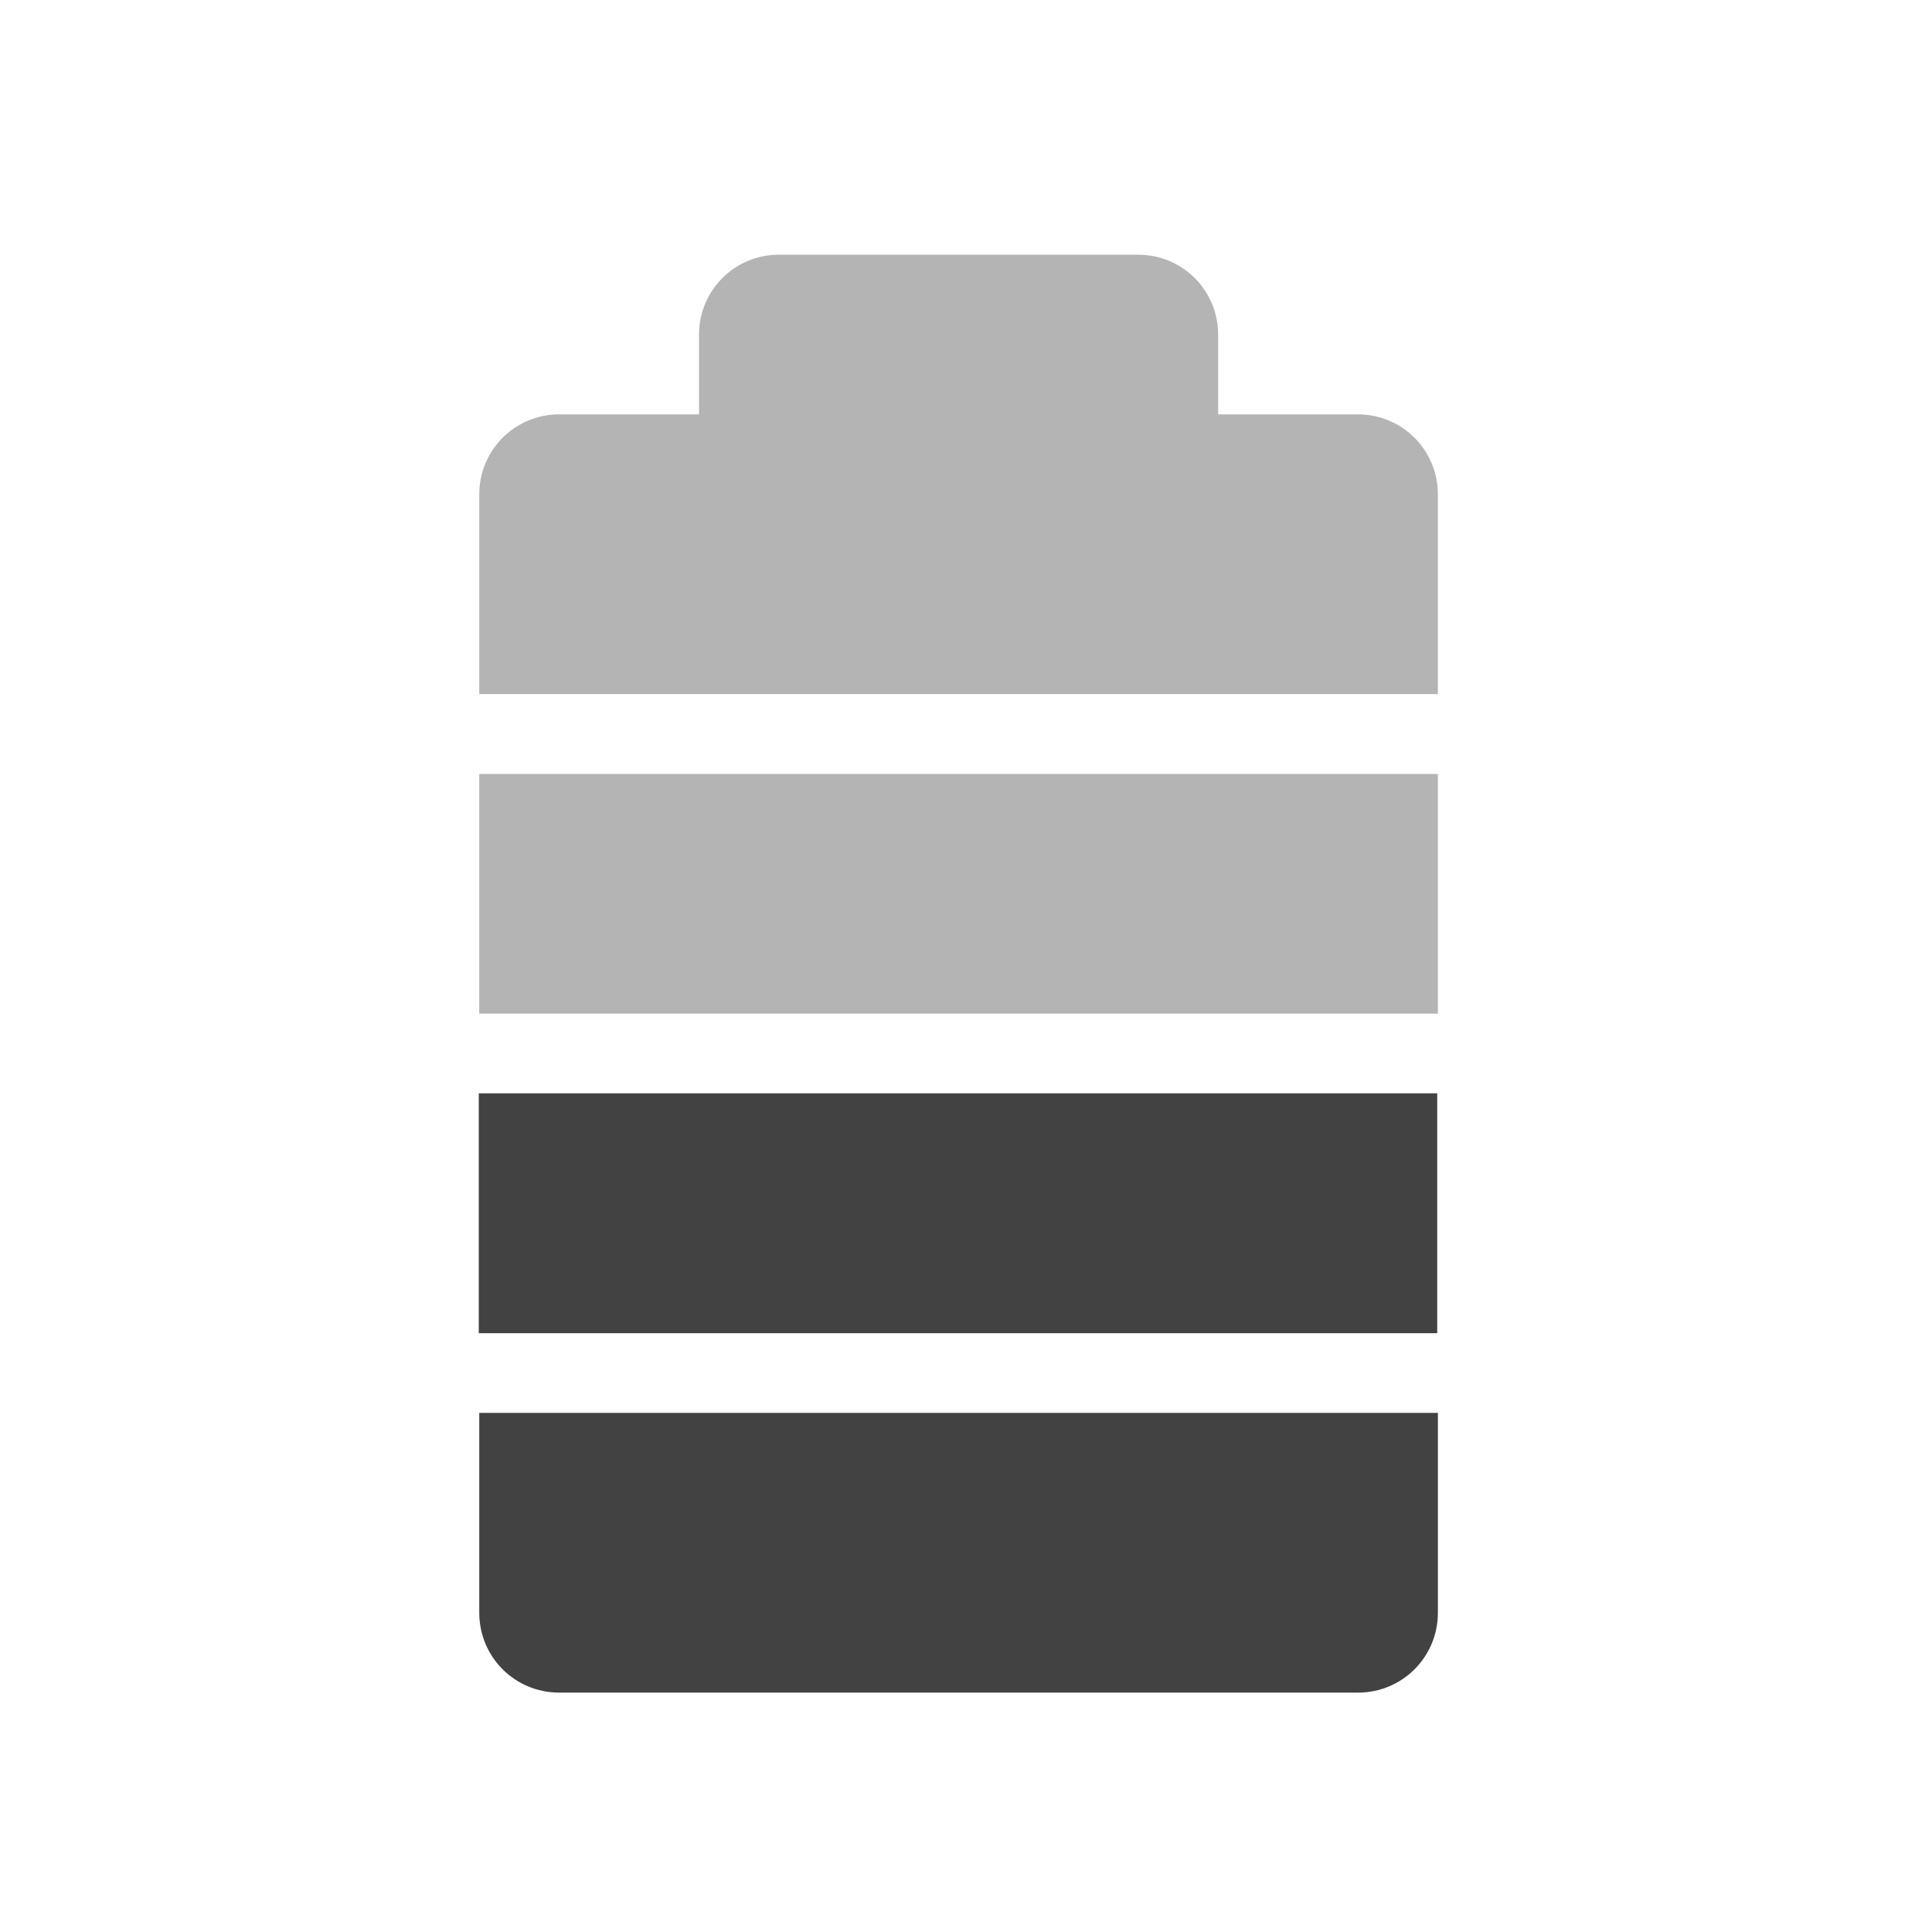 <?xml version="1.0" encoding="UTF-8"?>
<svg xmlns="http://www.w3.org/2000/svg" xmlns:xlink="http://www.w3.org/1999/xlink" width="32px" height="32px" viewBox="0 0 32 32" version="1.1">
<g id="surface1">
<path style=" stroke:none;fill-rule:nonzero;fill:rgb(25.882%,25.882%,25.882%);fill-opacity:1;" d="M 7.938 23.402 L 7.938 26.711 C 7.938 27.445 8.527 28.035 9.262 28.035 L 22.492 28.035 C 23.227 28.035 23.816 27.445 23.816 26.711 L 23.816 23.402 Z M 7.938 23.402 "/>
<path style=" stroke:none;fill-rule:nonzero;fill:rgb(25.882%,25.882%,25.882%);fill-opacity:0.392;" d="M 12.898 4.219 C 12.168 4.219 11.578 4.809 11.578 5.543 L 11.578 6.863 L 9.262 6.863 C 8.527 6.863 7.938 7.457 7.938 8.188 L 7.938 11.496 L 23.816 11.496 L 23.816 8.188 C 23.816 7.457 23.227 6.863 22.492 6.863 L 20.176 6.863 L 20.176 5.543 C 20.176 4.809 19.586 4.219 18.852 4.219 Z M 12.898 4.219 "/>
<path style=" stroke:none;fill-rule:nonzero;fill:rgb(25.882%,25.882%,25.882%);fill-opacity:0.392;" d="M 8.602 12.82 L 7.938 12.82 L 7.938 16.789 L 23.816 16.789 L 23.816 12.82 Z M 8.602 12.82 "/>
<path style=" stroke:none;fill-rule:nonzero;fill:rgb(25.882%,25.882%,25.882%);fill-opacity:1;" d="M 7.93 18.109 L 7.93 22.082 L 23.805 22.082 L 23.805 18.109 Z M 7.93 18.109 "/>
</g>
</svg>
